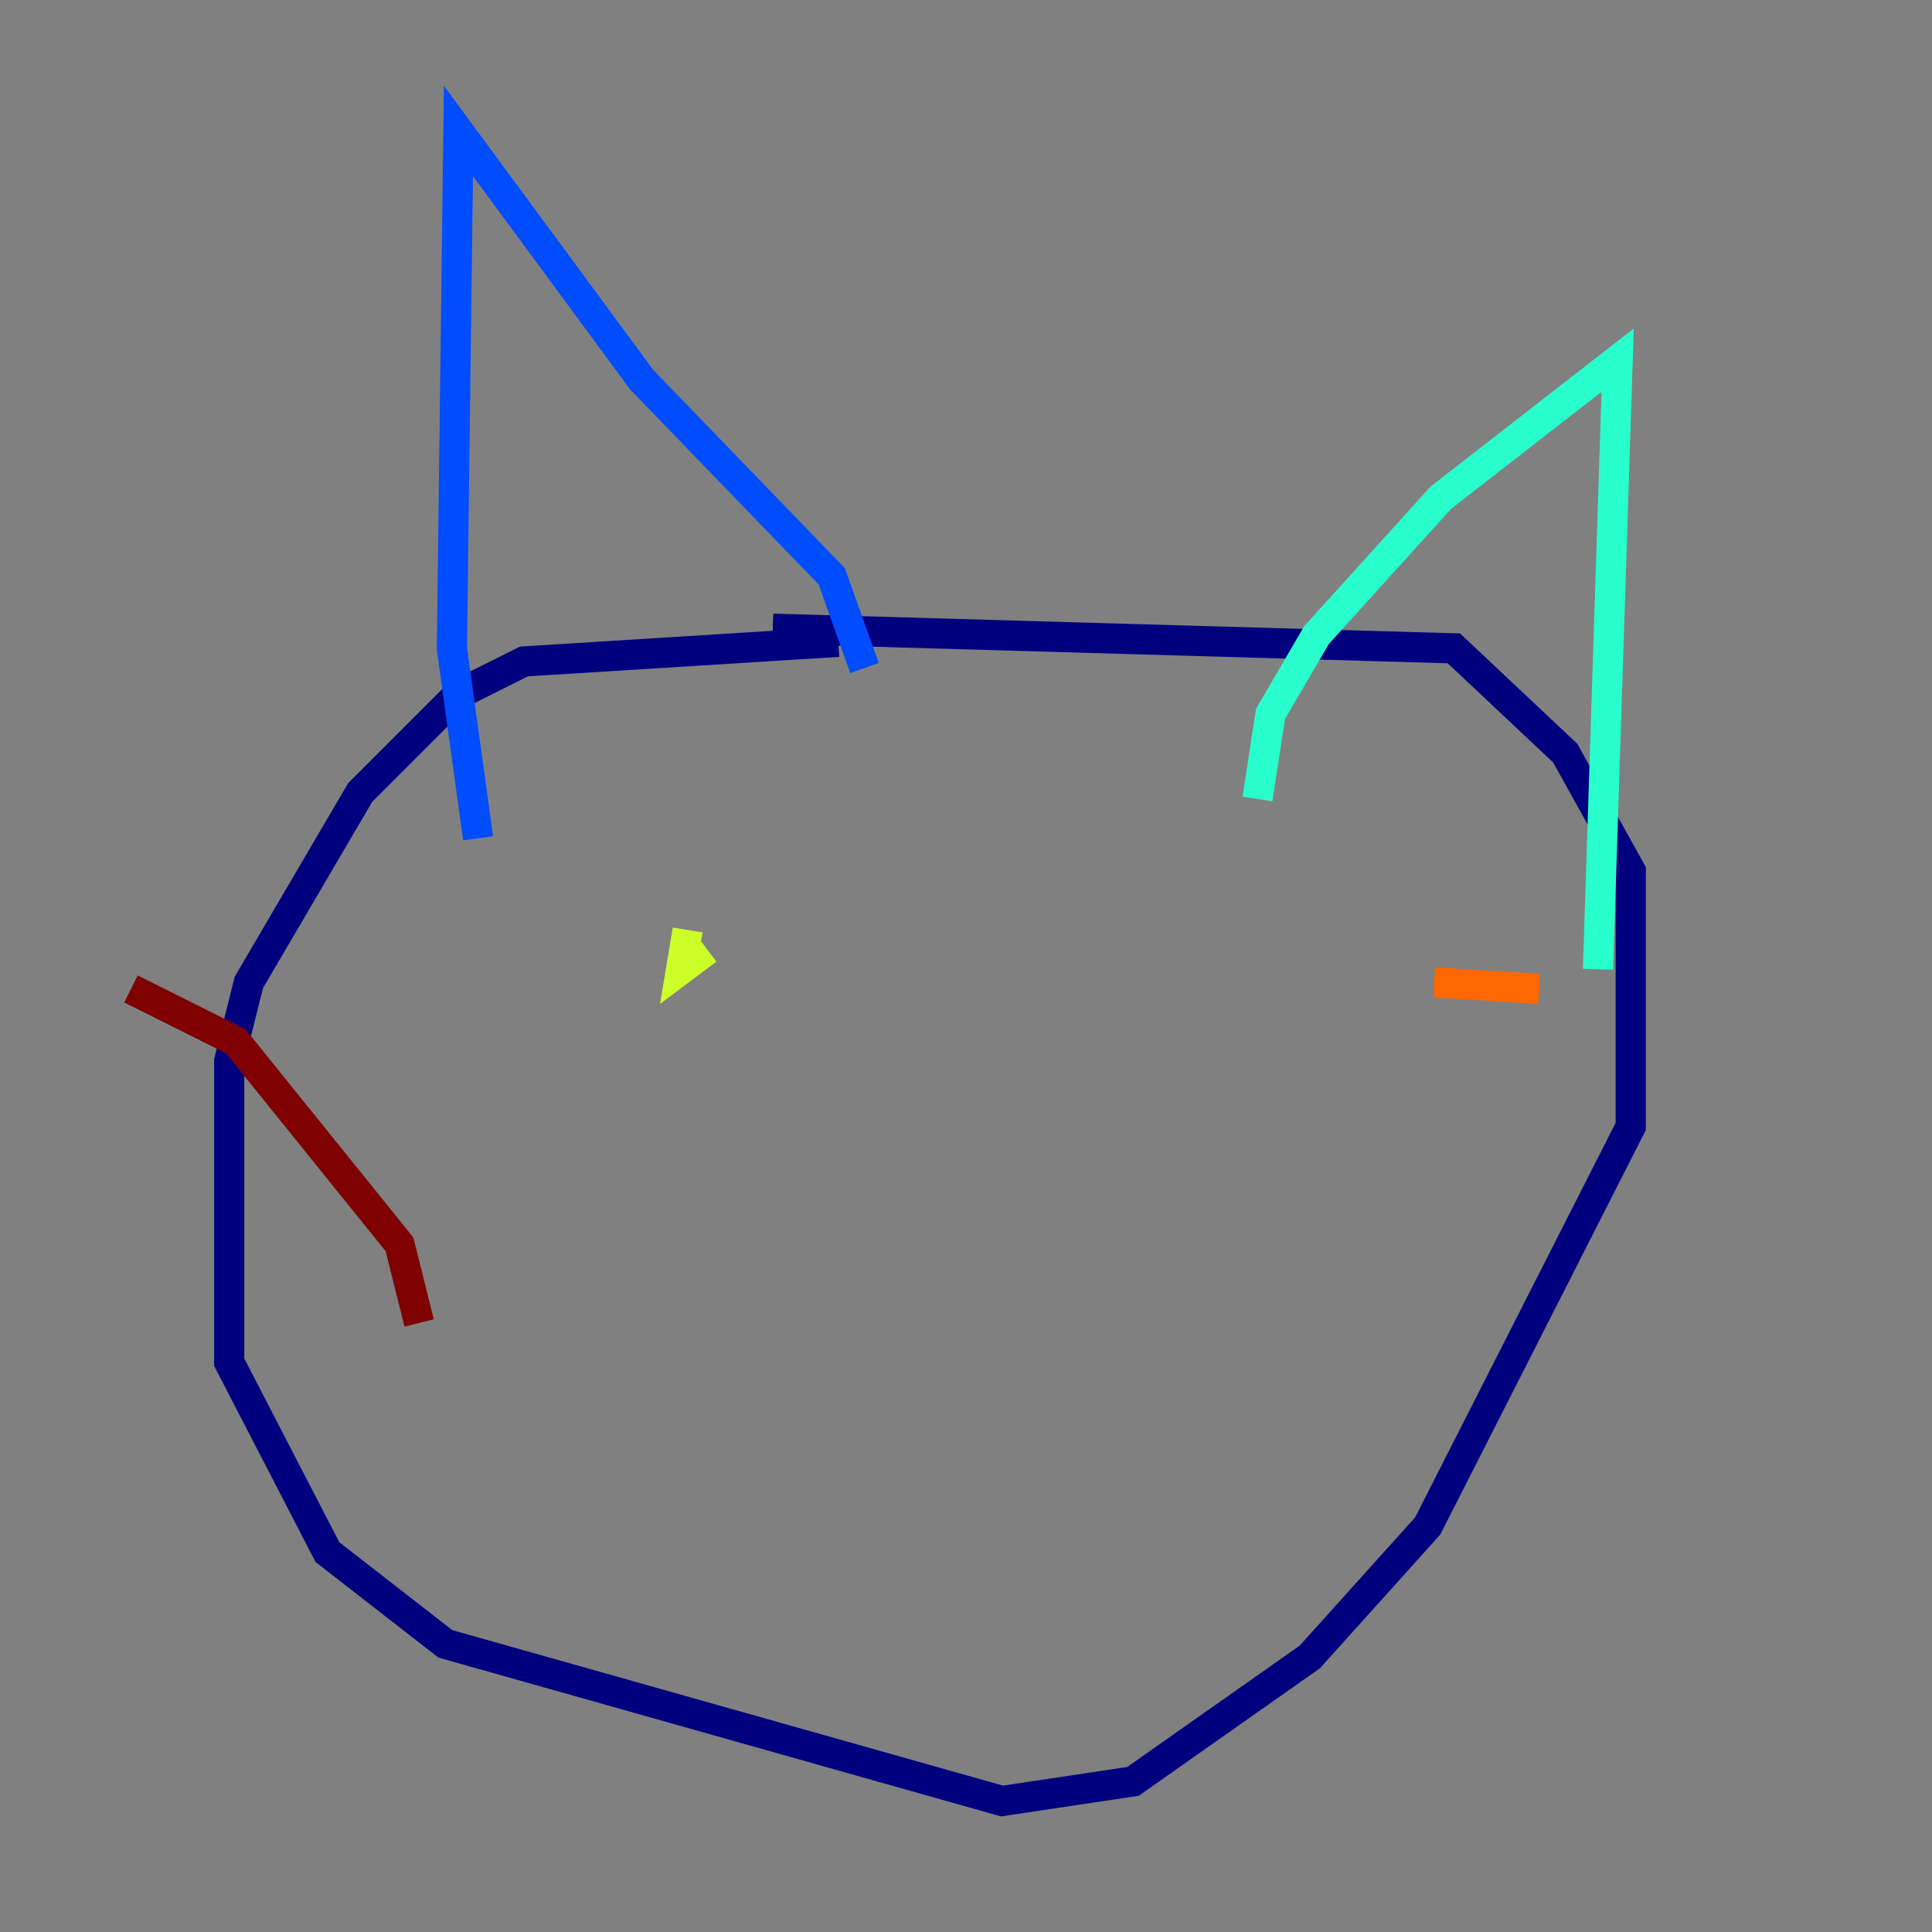 <?xml version="1.0" encoding="utf-8" ?>
<svg baseProfile="tiny" height="128" version="1.2" viewBox="0,0,128,128" width="128" xmlns="http://www.w3.org/2000/svg" xmlns:ev="http://www.w3.org/2001/xml-events" xmlns:xlink="http://www.w3.org/1999/xlink"><rect x="0" y="0" width="128" height="128" fill="#808080" stroke="none"/><defs /><polyline fill="none" points="55.539,42.522 34.712,43.824 30.373,45.993 23.864,52.502 16.488,65.085 15.186,70.291 15.186,90.251 21.695,102.834 29.505,108.909 66.386,119.322 75.064,118.02 86.78,109.776 94.59,101.098 108.041,74.63 108.041,57.709 103.702,49.898 96.325,42.956 51.2,41.654" stroke="#00007f" stroke-width="2" /><polyline fill="none" points="31.675,55.539 29.939,42.956 30.373,8.678 42.522,25.166 55.105,38.183 57.275,44.258" stroke="#004cff" stroke-width="2" /><polyline fill="none" points="83.308,52.936 84.176,47.295 87.214,42.088 95.458,32.976 107.173,23.864 105.871,64.217" stroke="#29ffcd" stroke-width="2" /><polyline fill="none" points="45.559,61.614 45.125,64.217 46.861,62.915" stroke="#cdff29" stroke-width="2" /><polyline fill="none" points="101.966,65.519 95.024,65.085" stroke="#ff6700" stroke-width="2" /><polyline fill="none" points="27.77,87.647 26.468,82.441 15.62,68.99 8.678,65.519" stroke="#7f0000" stroke-width="2" /></svg>